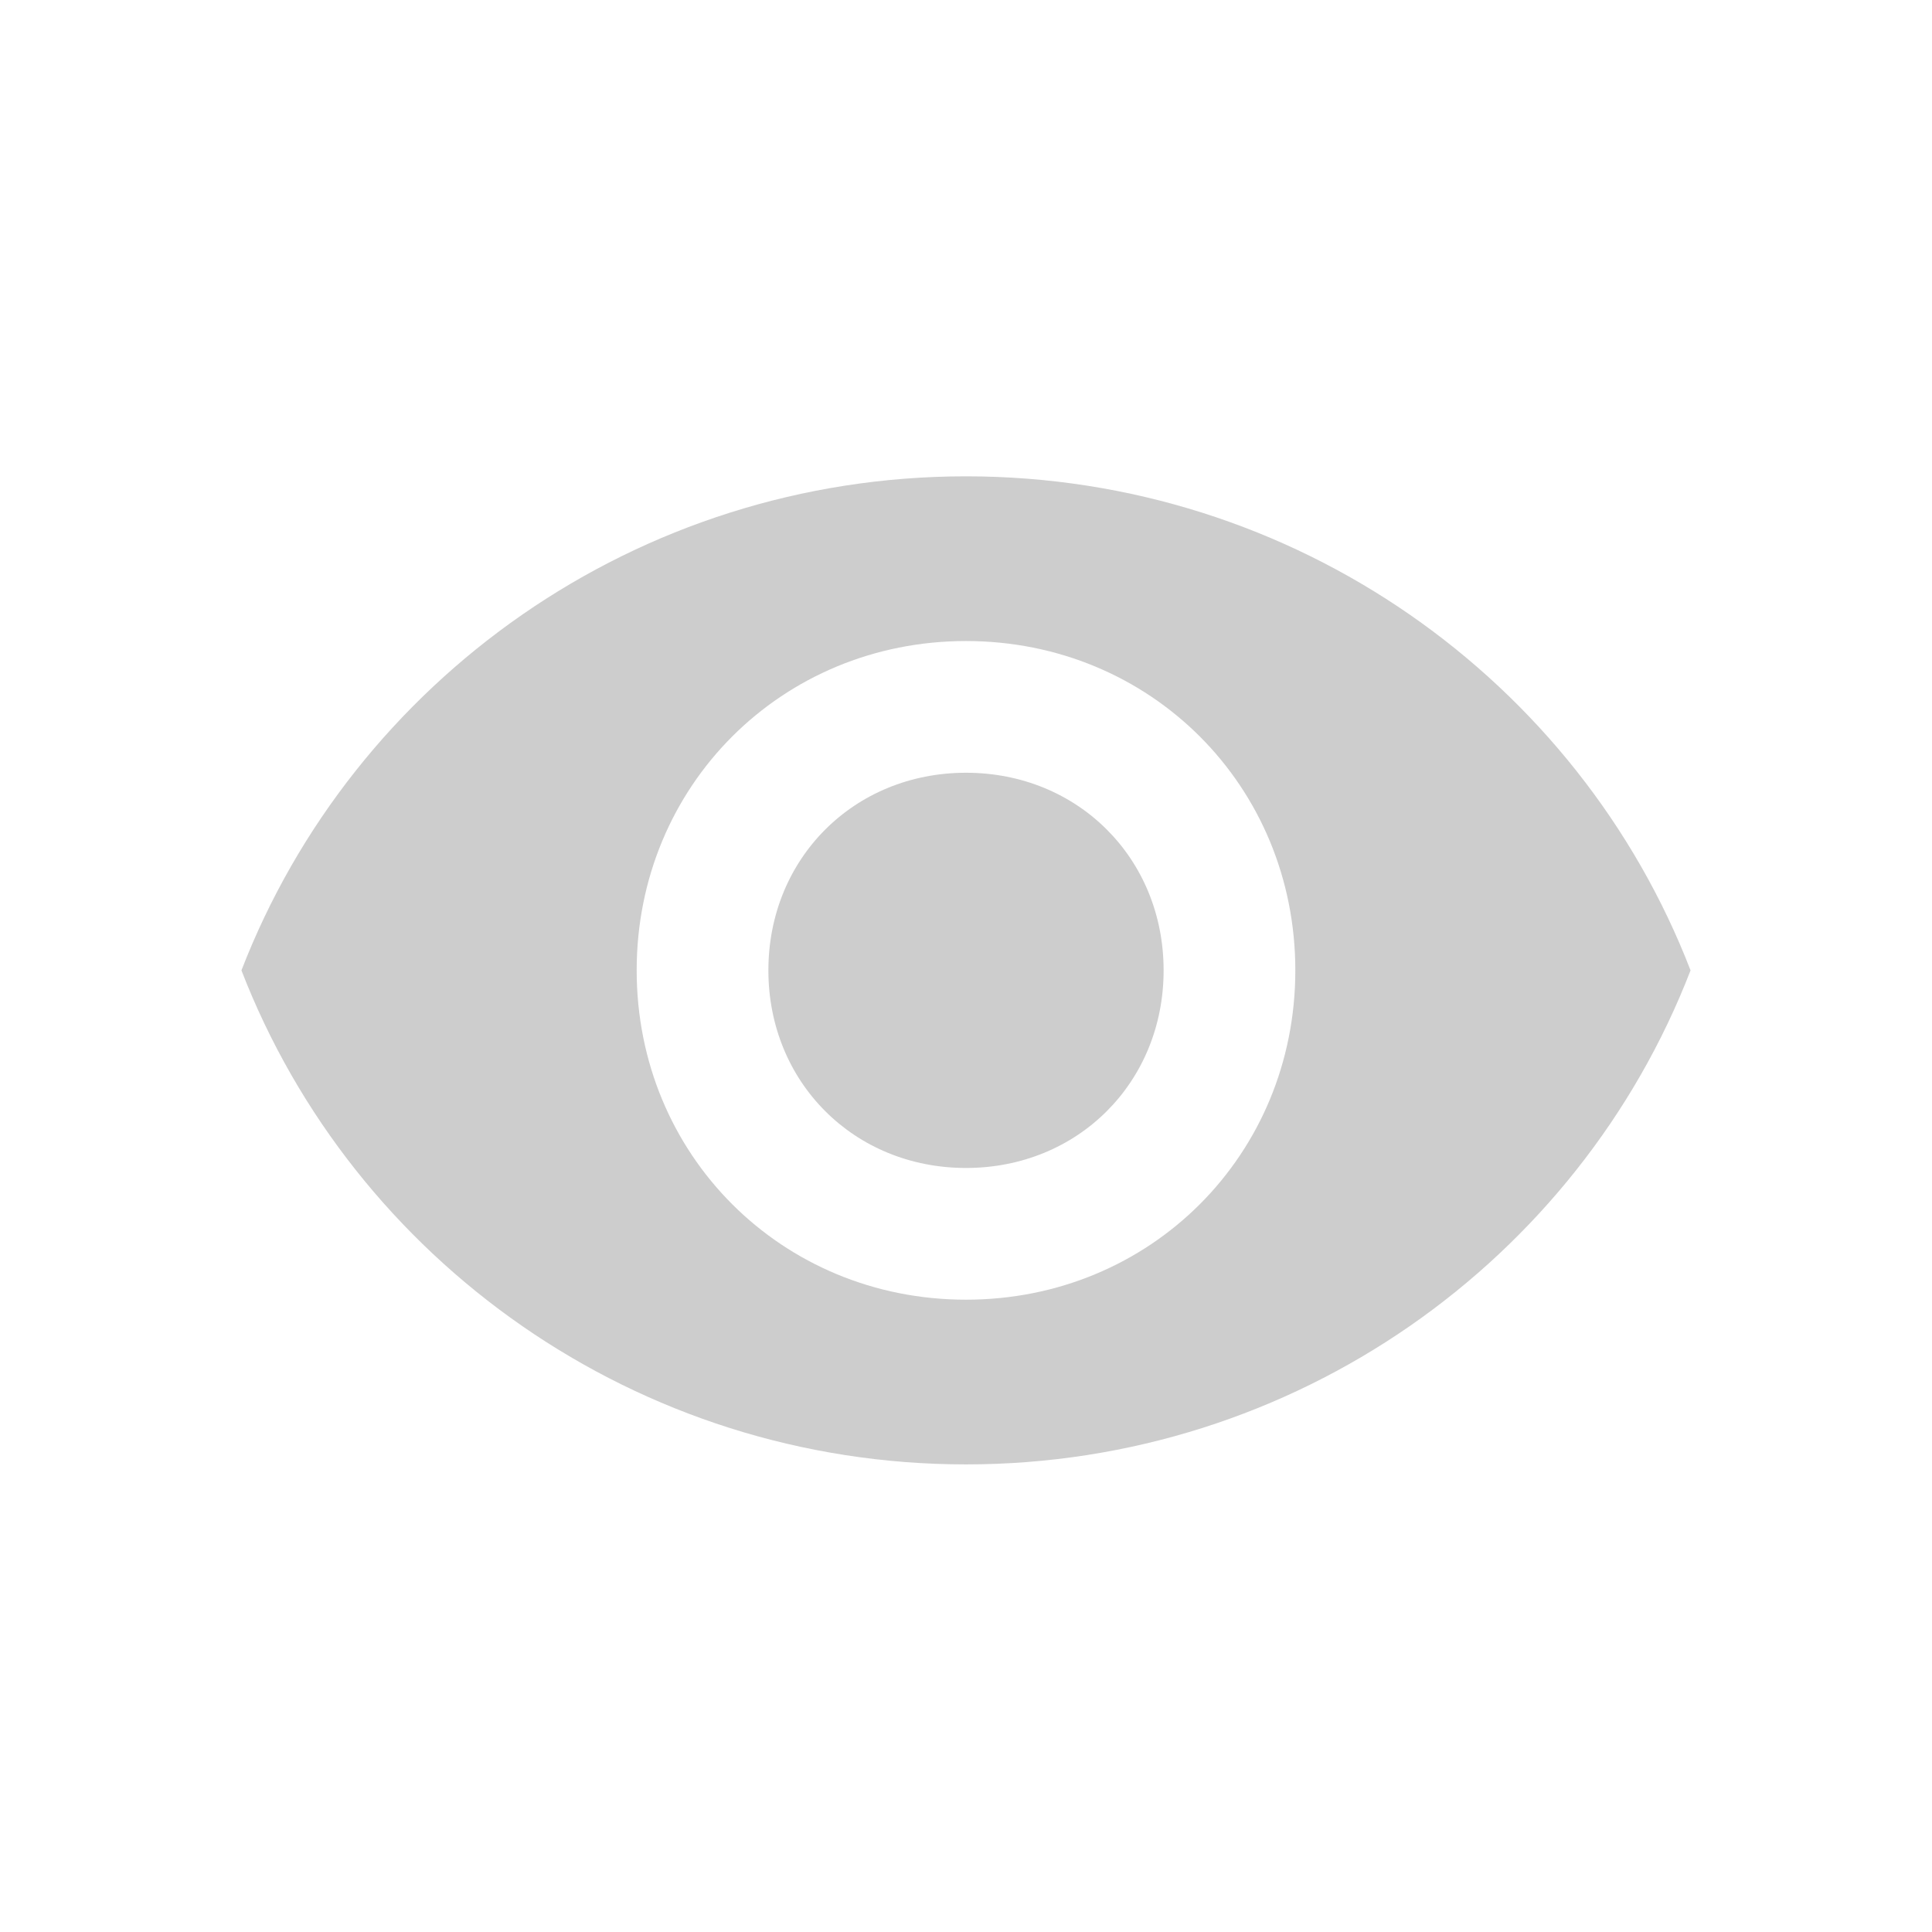 <?xml version="1.0" standalone="no"?><!DOCTYPE svg PUBLIC "-//W3C//DTD SVG 1.1//EN" "http://www.w3.org/Graphics/SVG/1.1/DTD/svg11.dtd"><svg t="1595492665272" class="icon" viewBox="0 0 1024 1024" version="1.1" xmlns="http://www.w3.org/2000/svg" p-id="4706" xmlns:xlink="http://www.w3.org/1999/xlink" width="64" height="64"><defs><style type="text/css"></style></defs><path d="M511.999 252.462c-174.547 0-324.652 108.241-384.029 261.85 59.377 153.607 209.481 261.85 384.029 261.85 174.551 0 324.705-108.241 384.029-261.85C836.704 360.702 686.551 252.462 511.999 252.462M511.999 688.862c-97.732 0-174.547-76.767-174.547-174.55 0-97.782 76.816-174.551 174.547-174.551 97.785 0 174.551 76.769 174.551 174.551C686.551 612.095 609.785 688.862 511.999 688.862M511.999 409.573c-59.324 0-104.737 45.413-104.737 104.738 0 59.328 45.413 104.739 104.737 104.739 59.377 0 104.741-45.412 104.741-104.739C616.74 454.986 571.377 409.573 511.999 409.573" p-id="4707" fill="#cdcdcd" data-spm-anchor-id="a313x.7781069.0.i3" class=""></path></svg>